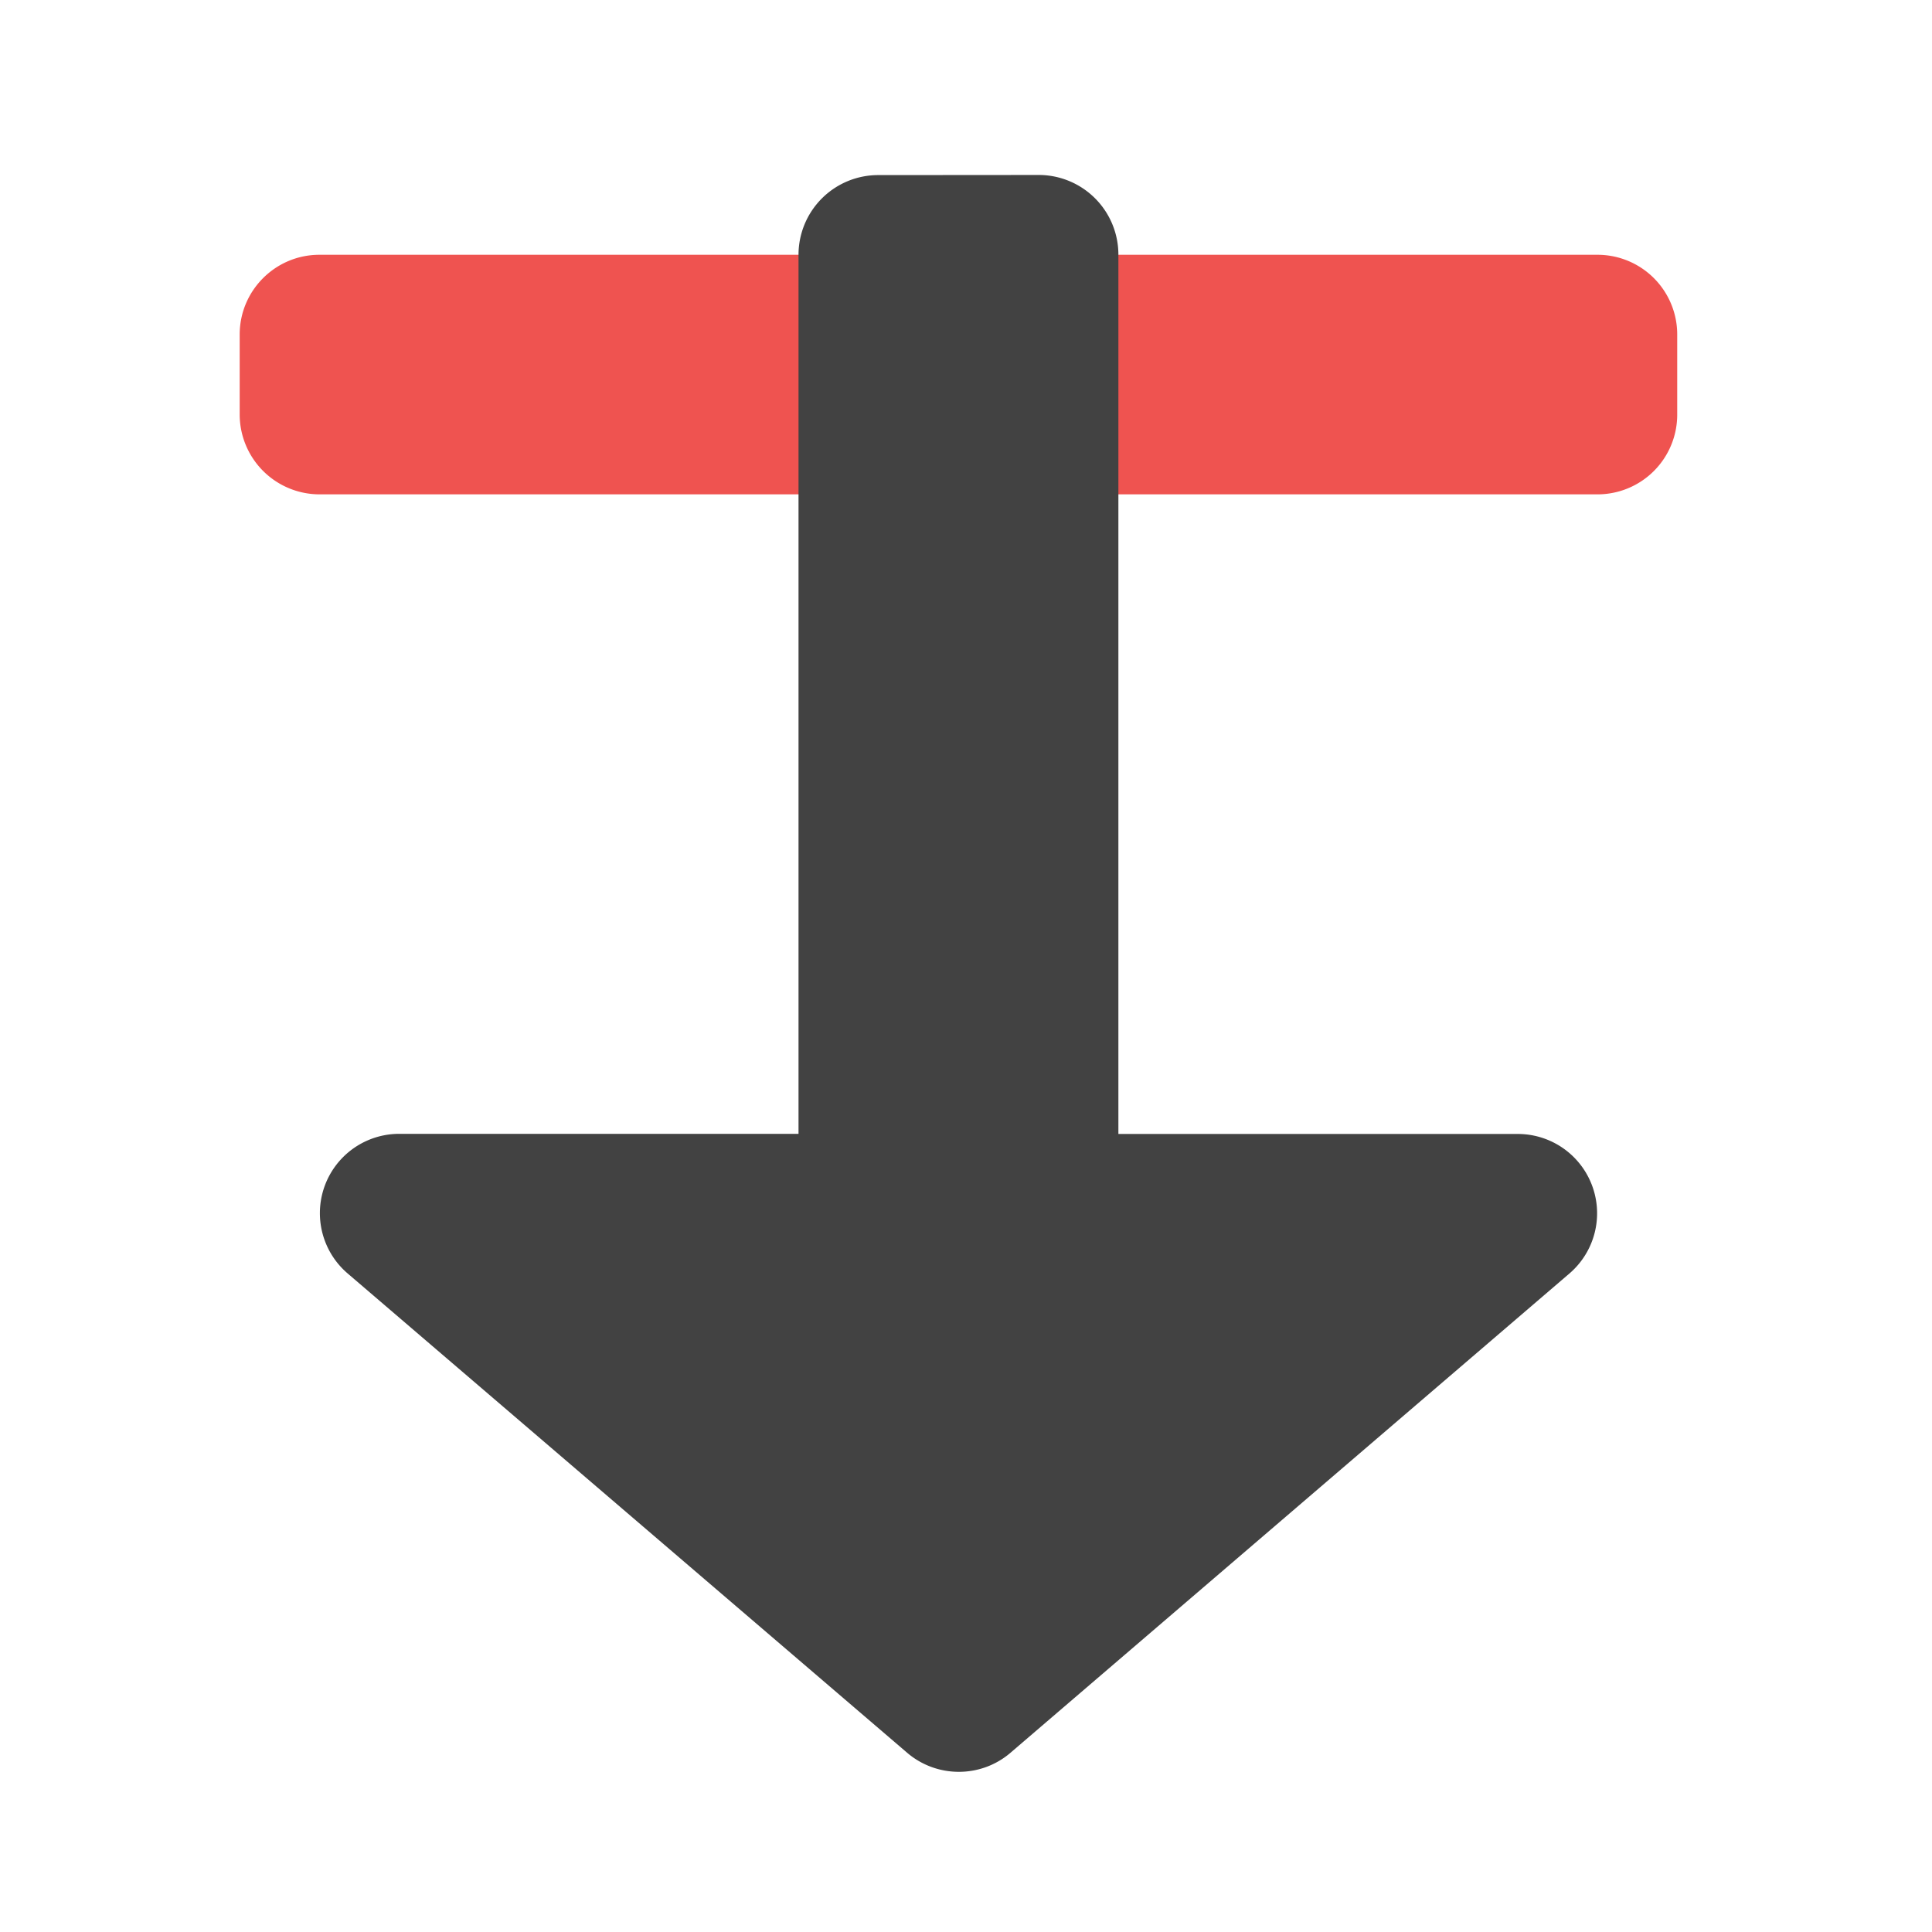 <svg xmlns="http://www.w3.org/2000/svg" width="16pt" height="16pt" viewBox="0 0 16 16"><path d="M2.645 2.11H13.23a.66.66 0 0 1 .66.66v.664a.66.66 0 0 1-.66.66H2.645a.662.662 0 0 1-.66-.66V2.77c0-.364.296-.66.66-.66zm0 0" fill="#ef5350"/><path d="M7.277 1.45a.66.66 0 0 0-.664.66v7.28H3.31a.657.657 0 0 0-.43 1.157l4.633 3.969c.246.21.61.21.855 0l4.63-3.97a.657.657 0 0 0-.427-1.155H9.262V2.109a.66.66 0 0 0-.66-.66zm0 0" fill="#424242"/></svg>